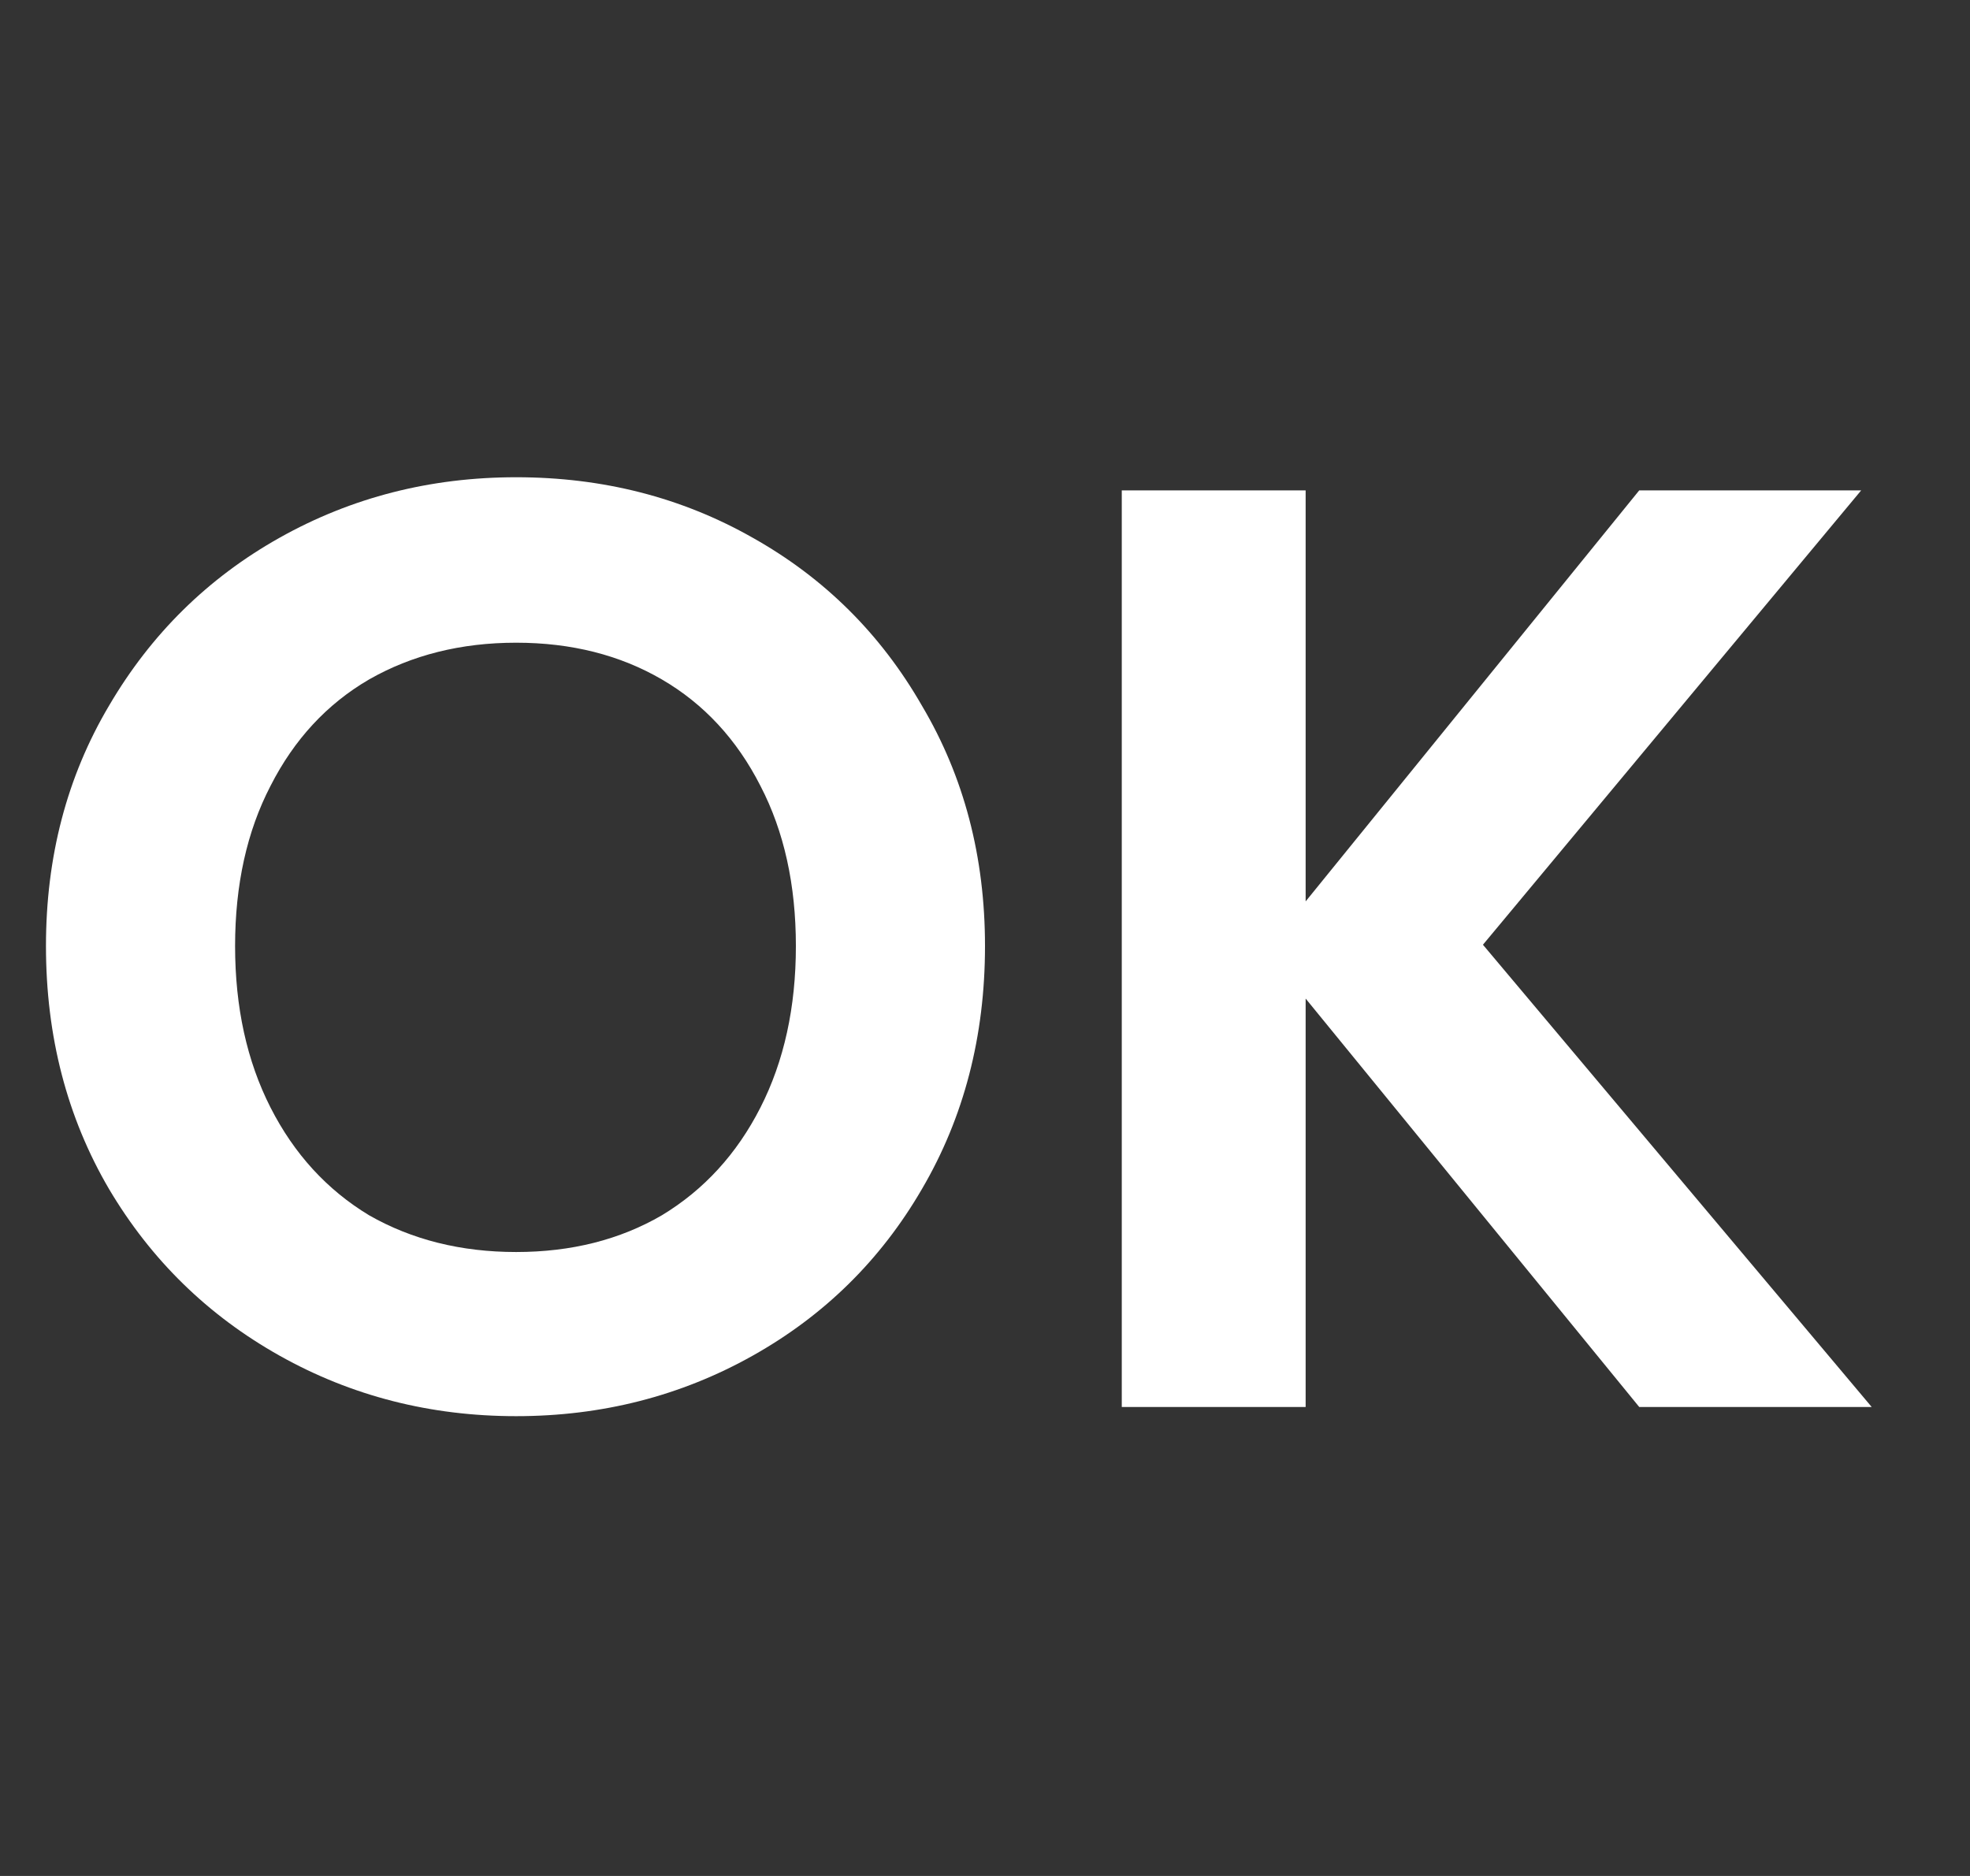 <svg width="21" height="20" viewBox="0 0 21 20" fill="none" xmlns="http://www.w3.org/2000/svg">
<rect x="0" y="0" width="21" height="20" fill="#333333" stroke="none"/>
<path d="M5.502 15.098C4.587 15.098 3.747 14.883 2.982 14.454C2.217 14.025 1.61 13.432 1.162 12.676C0.714 11.911 0.49 11.047 0.49 10.086C0.49 9.134 0.714 8.28 1.162 7.524C1.61 6.759 2.217 6.161 2.982 5.732C3.747 5.303 4.587 5.088 5.502 5.088C6.426 5.088 7.266 5.303 8.022 5.732C8.787 6.161 9.389 6.759 9.828 7.524C10.276 8.28 10.5 9.134 10.5 10.086C10.5 11.047 10.276 11.911 9.828 12.676C9.389 13.432 8.787 14.025 8.022 14.454C7.257 14.883 6.417 15.098 5.502 15.098ZM5.502 13.348C6.09 13.348 6.608 13.217 7.056 12.956C7.504 12.685 7.854 12.303 8.106 11.808C8.358 11.313 8.484 10.739 8.484 10.086C8.484 9.433 8.358 8.863 8.106 8.378C7.854 7.883 7.504 7.505 7.056 7.244C6.608 6.983 6.09 6.852 5.502 6.852C4.914 6.852 4.391 6.983 3.934 7.244C3.486 7.505 3.136 7.883 2.884 8.378C2.632 8.863 2.506 9.433 2.506 10.086C2.506 10.739 2.632 11.313 2.884 11.808C3.136 12.303 3.486 12.685 3.934 12.956C4.391 13.217 4.914 13.348 5.502 13.348ZM17.474 15L13.918 10.646V15H11.958V5.228H13.918V9.61L17.474 5.228H19.84L15.808 10.072L19.952 15H17.474Z" fill="white"/>
</svg>
